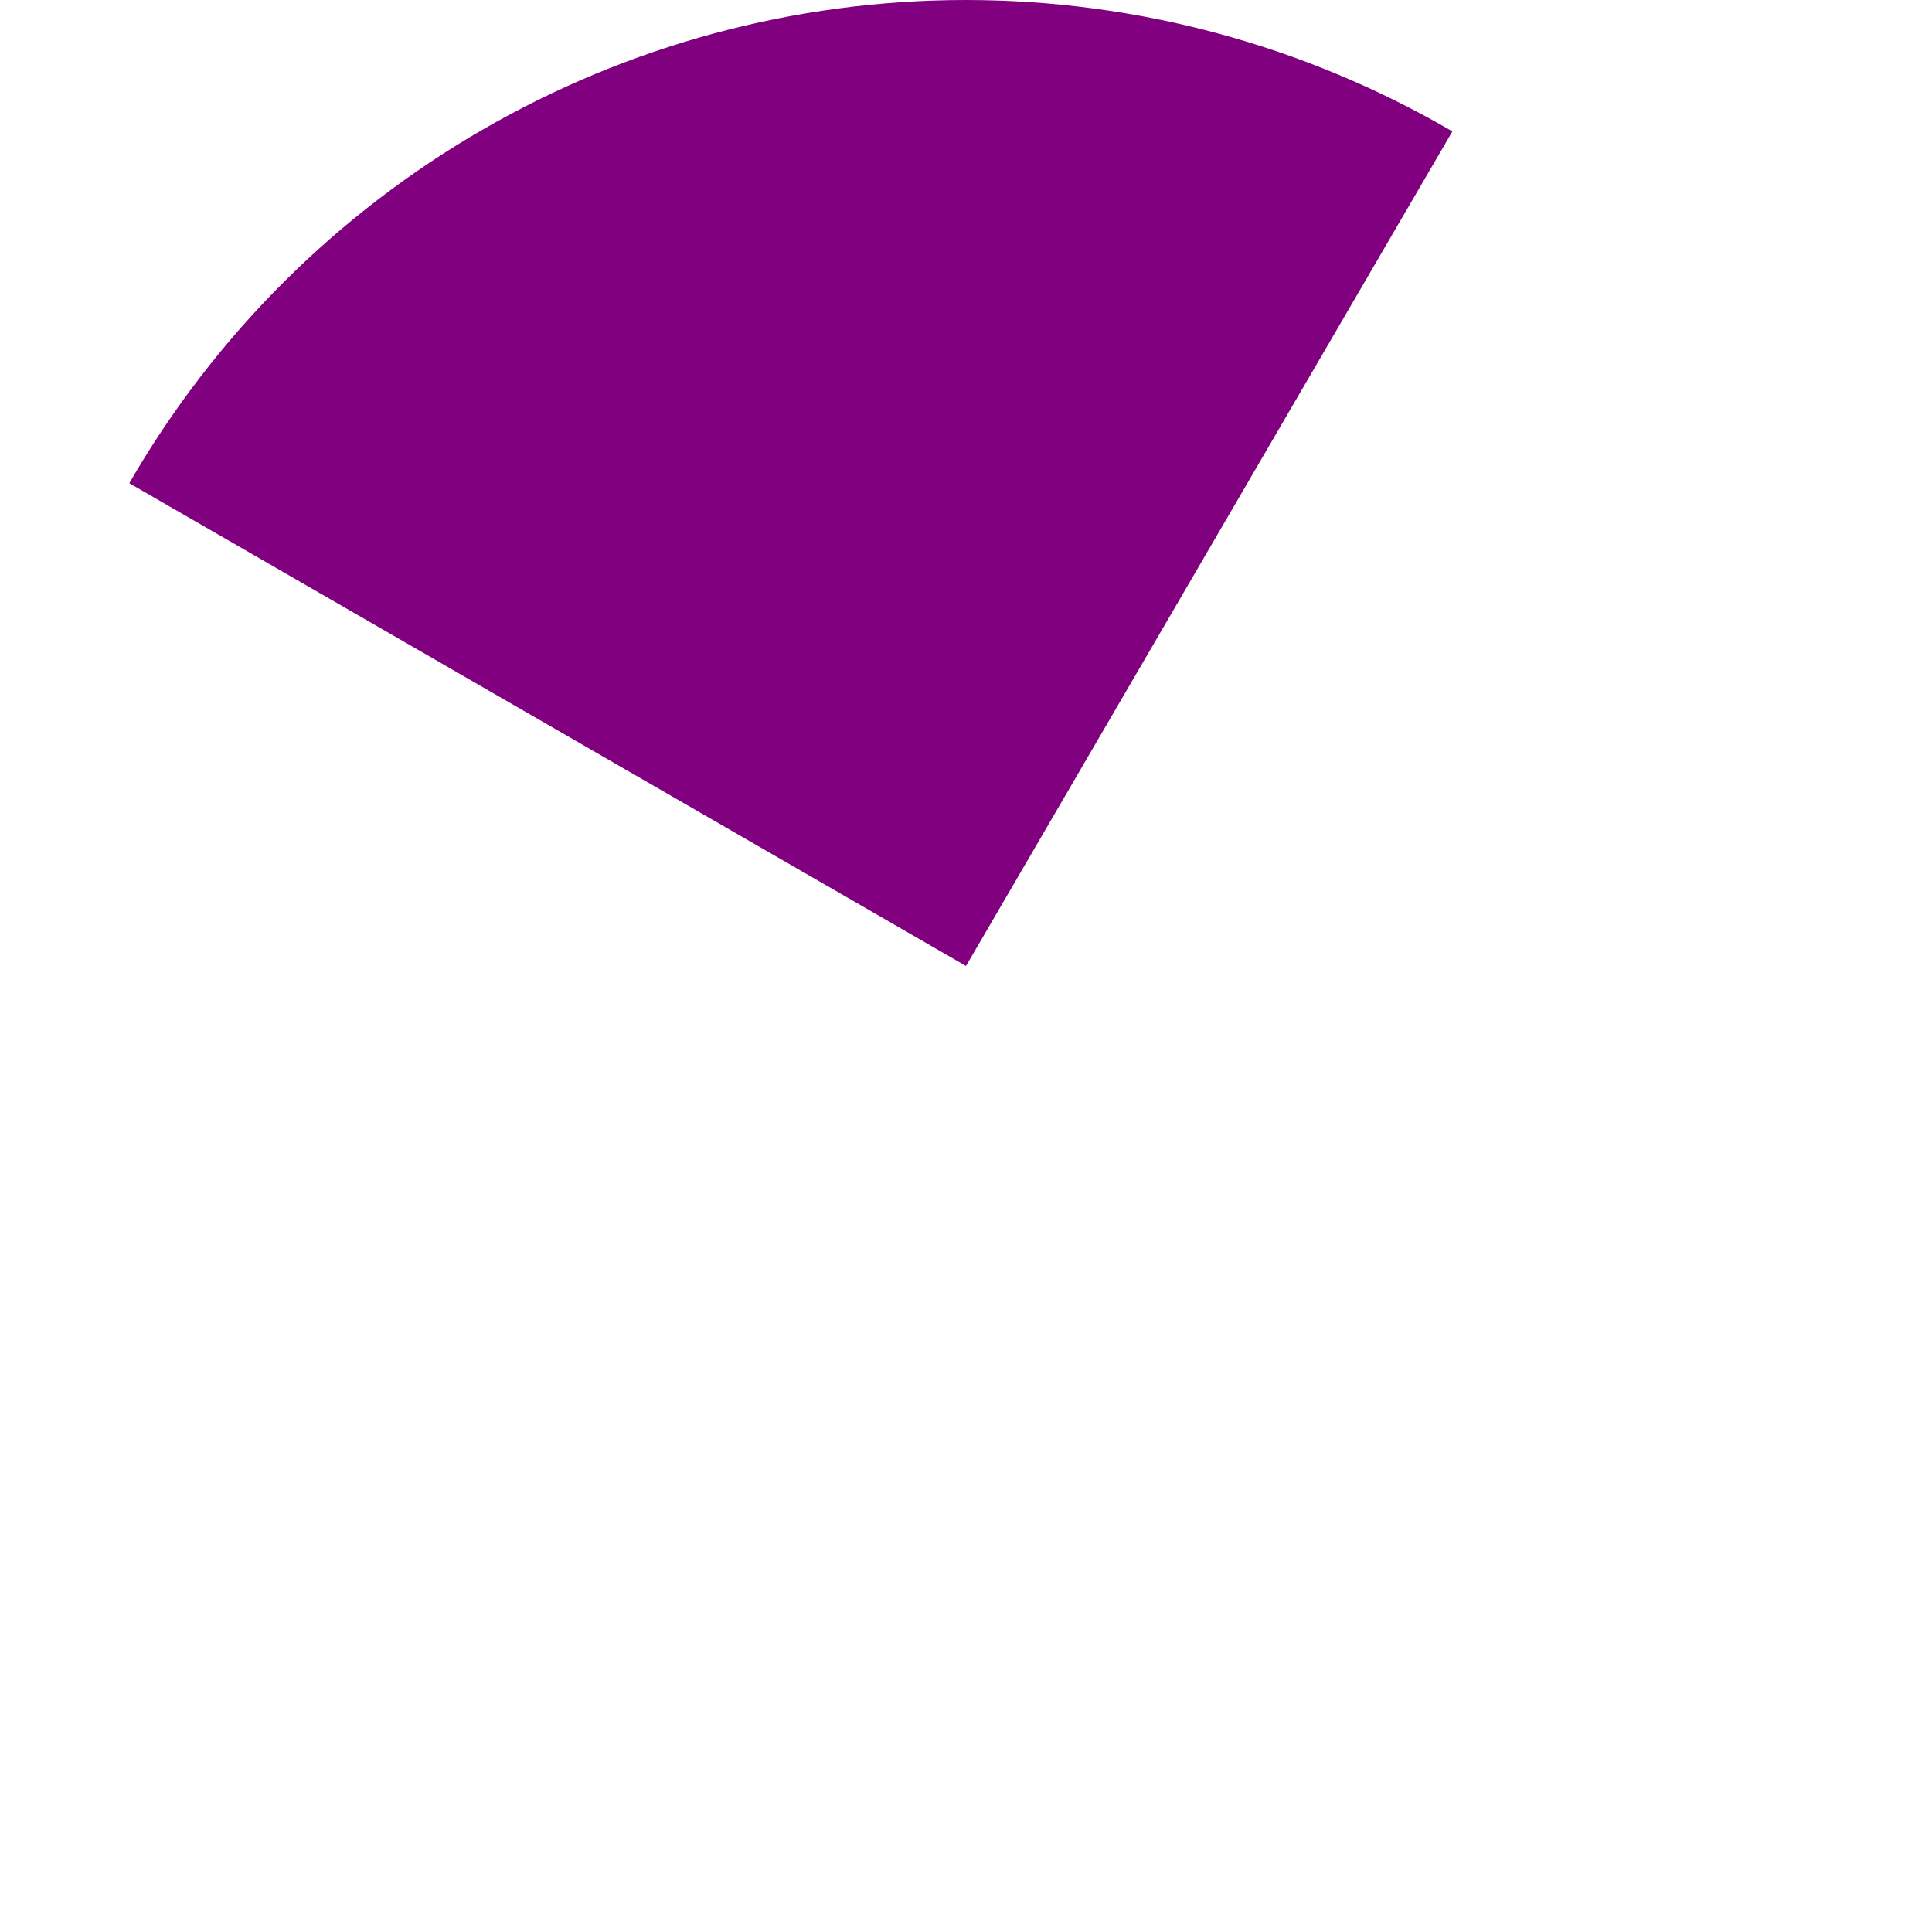﻿<?xml version="1.0" encoding="utf-8"?>
<svg version="1.1" xmlns:xlink="http://www.w3.org/1999/xlink" width="120px" height="120px" xmlns="http://www.w3.org/2000/svg">
  <g transform="matrix(1 0 0 1 -780 -800 )">
    <path d="M 870.211 808.161  L 840 860  L 788.031 830.013  C 798.747 811.442  818.559 800  840 800  C 850.615 800  861.04 802.816  870.211 808.161  Z " fill-rule="nonzero" fill="#800080" stroke="none" />
  </g>
</svg>